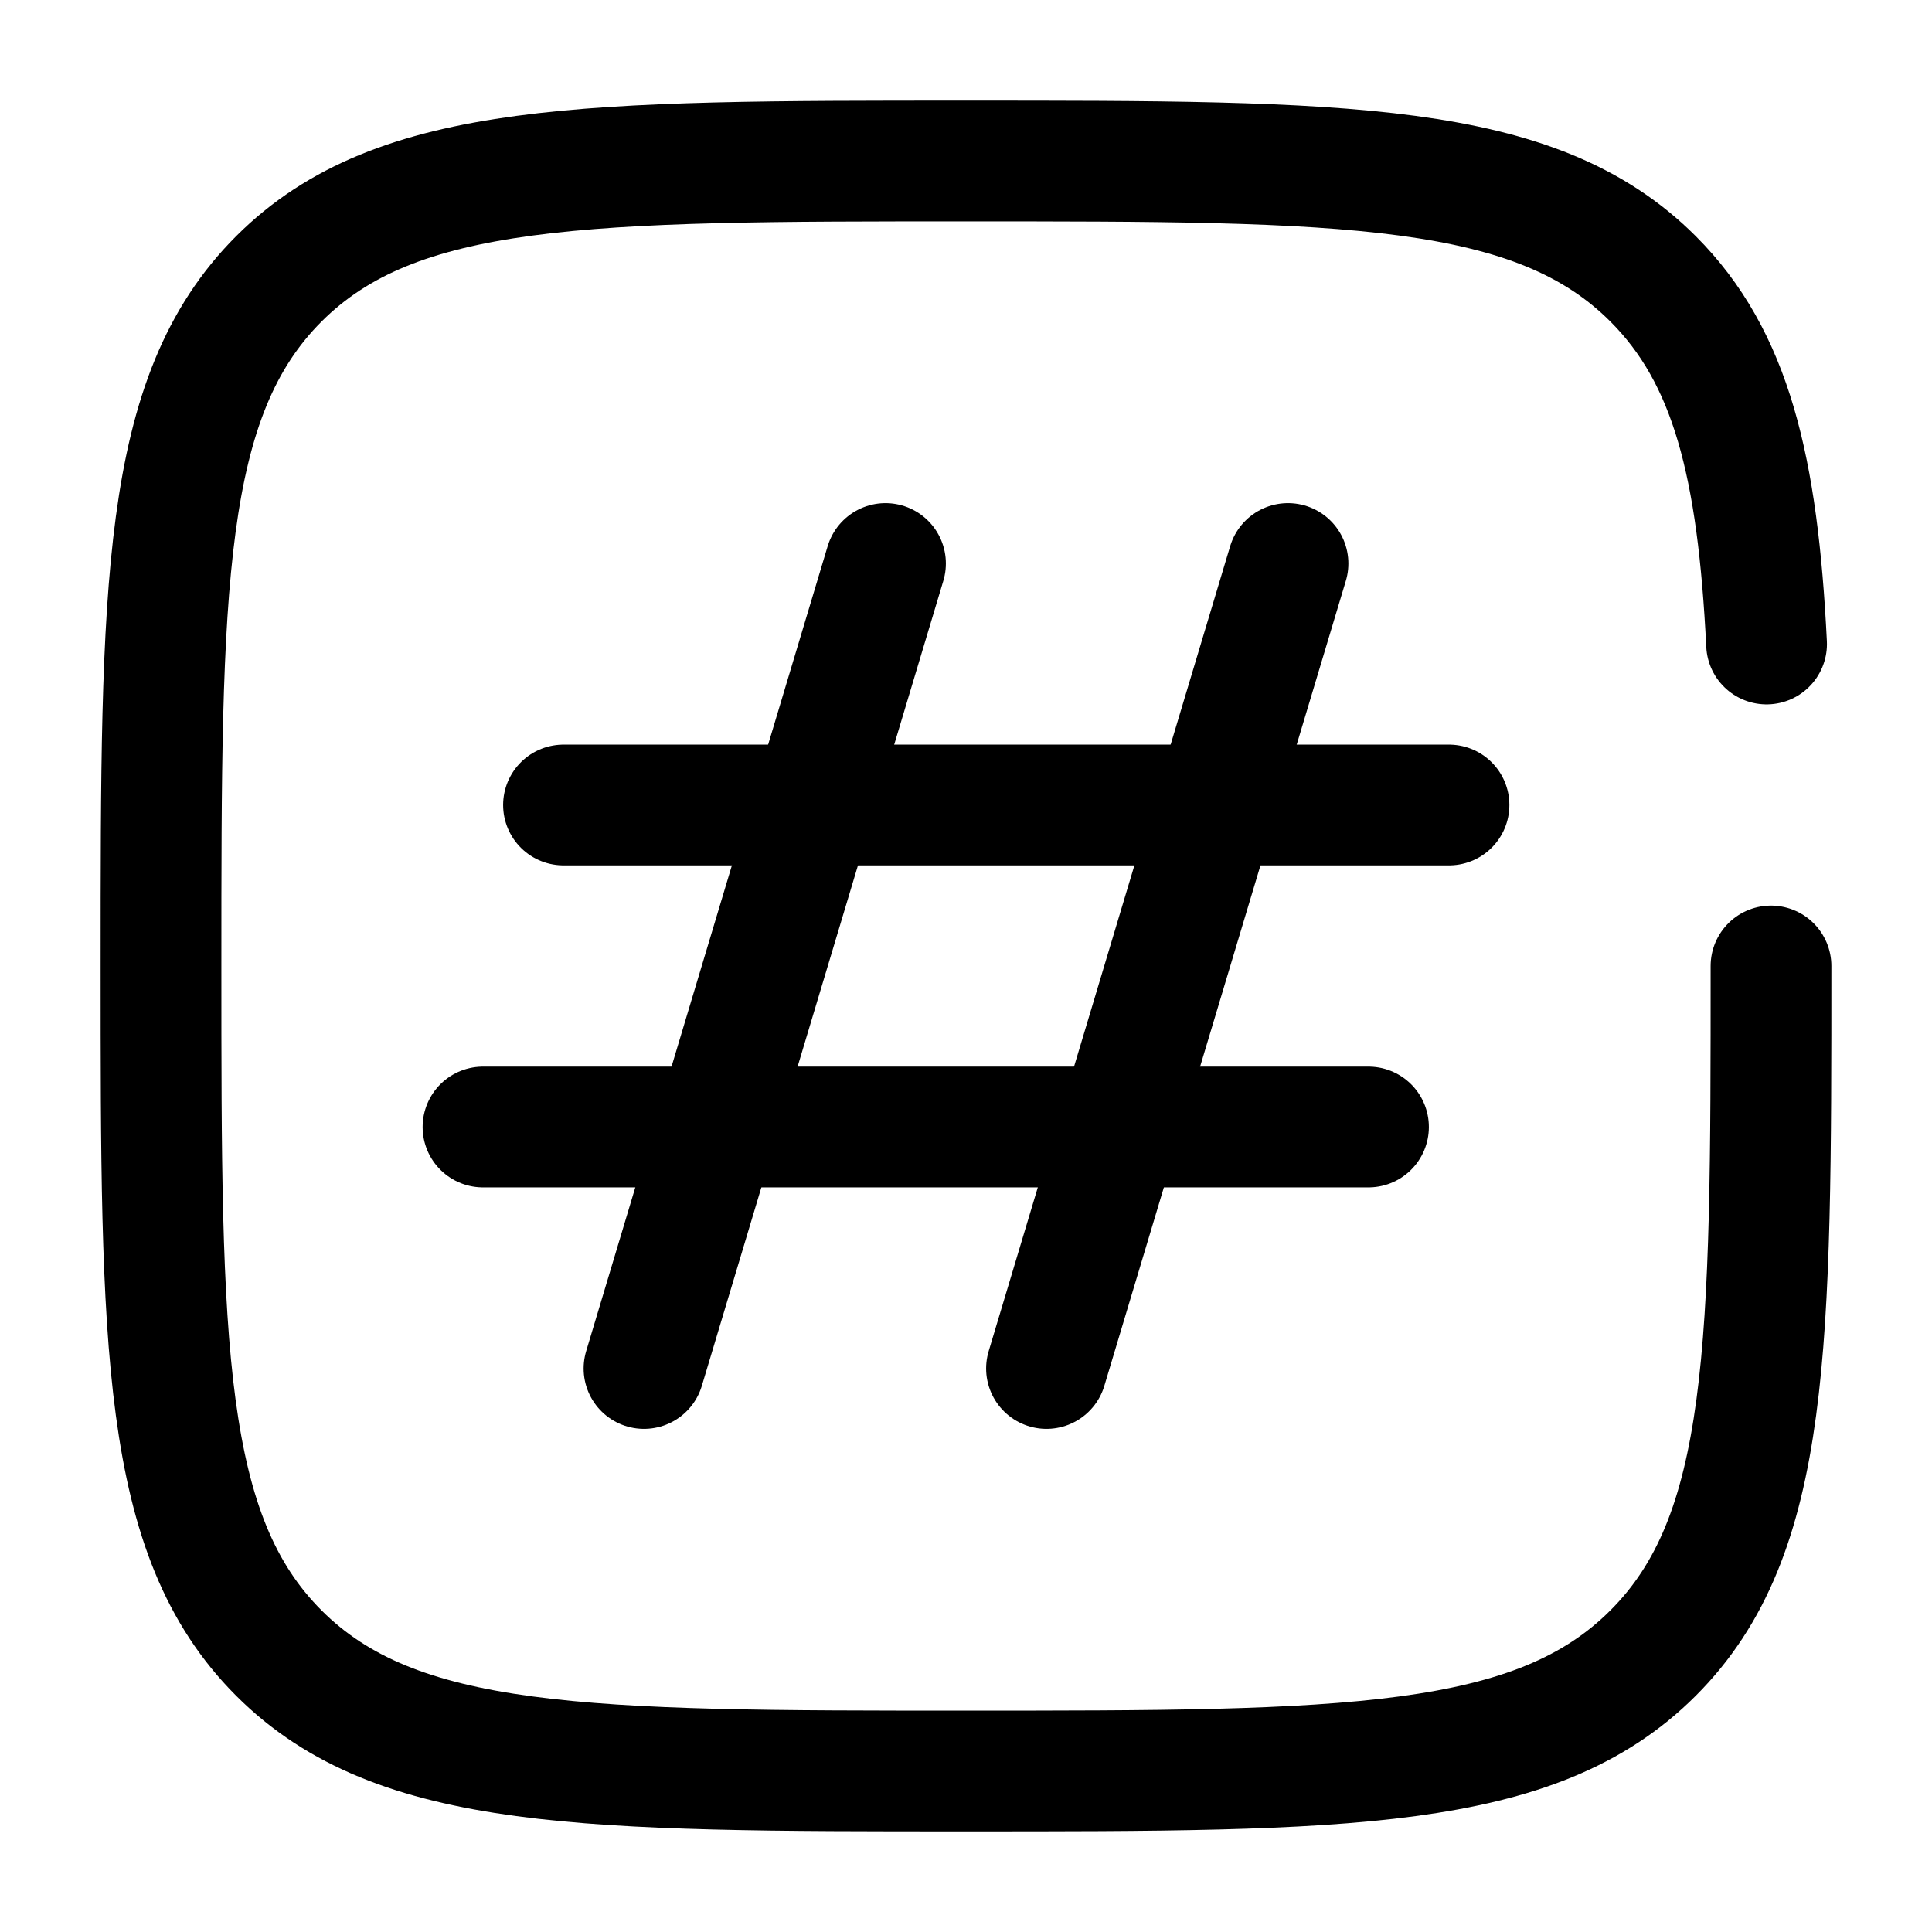 <svg width="24" height="24" viewBox="0 0 24 24" fill="none" xmlns="http://www.w3.org/2000/svg">
<path d="M11 7L8 17" stroke="currentColor" stroke-width="1.5" stroke-linecap="round" stroke-linejoin="round"/>
<path d="M16 7L13 17" stroke="currentColor" stroke-width="1.5" stroke-linecap="round" stroke-linejoin="round"/>
<path d="M18 10H7" stroke="currentColor" stroke-width="1.5" stroke-linecap="round" stroke-linejoin="round"/>
<path d="M17 14H6" stroke="currentColor" stroke-width="1.5" stroke-linecap="round" stroke-linejoin="round"/>
<path d="M22 12C22 16.714 22 19.071 20.535 20.535C19.071 22 16.714 22 12 22C7.286 22 4.929 22 3.464 20.535C2 19.071 2 16.714 2 12C2 7.286 2 4.929 3.464 3.464C4.929 2 7.286 2 12 2C16.714 2 19.071 2 20.535 3.464C21.509 4.438 21.836 5.807 21.945 8" stroke="currentColor" stroke-width="1.5" stroke-linecap="round"/>
</svg>
